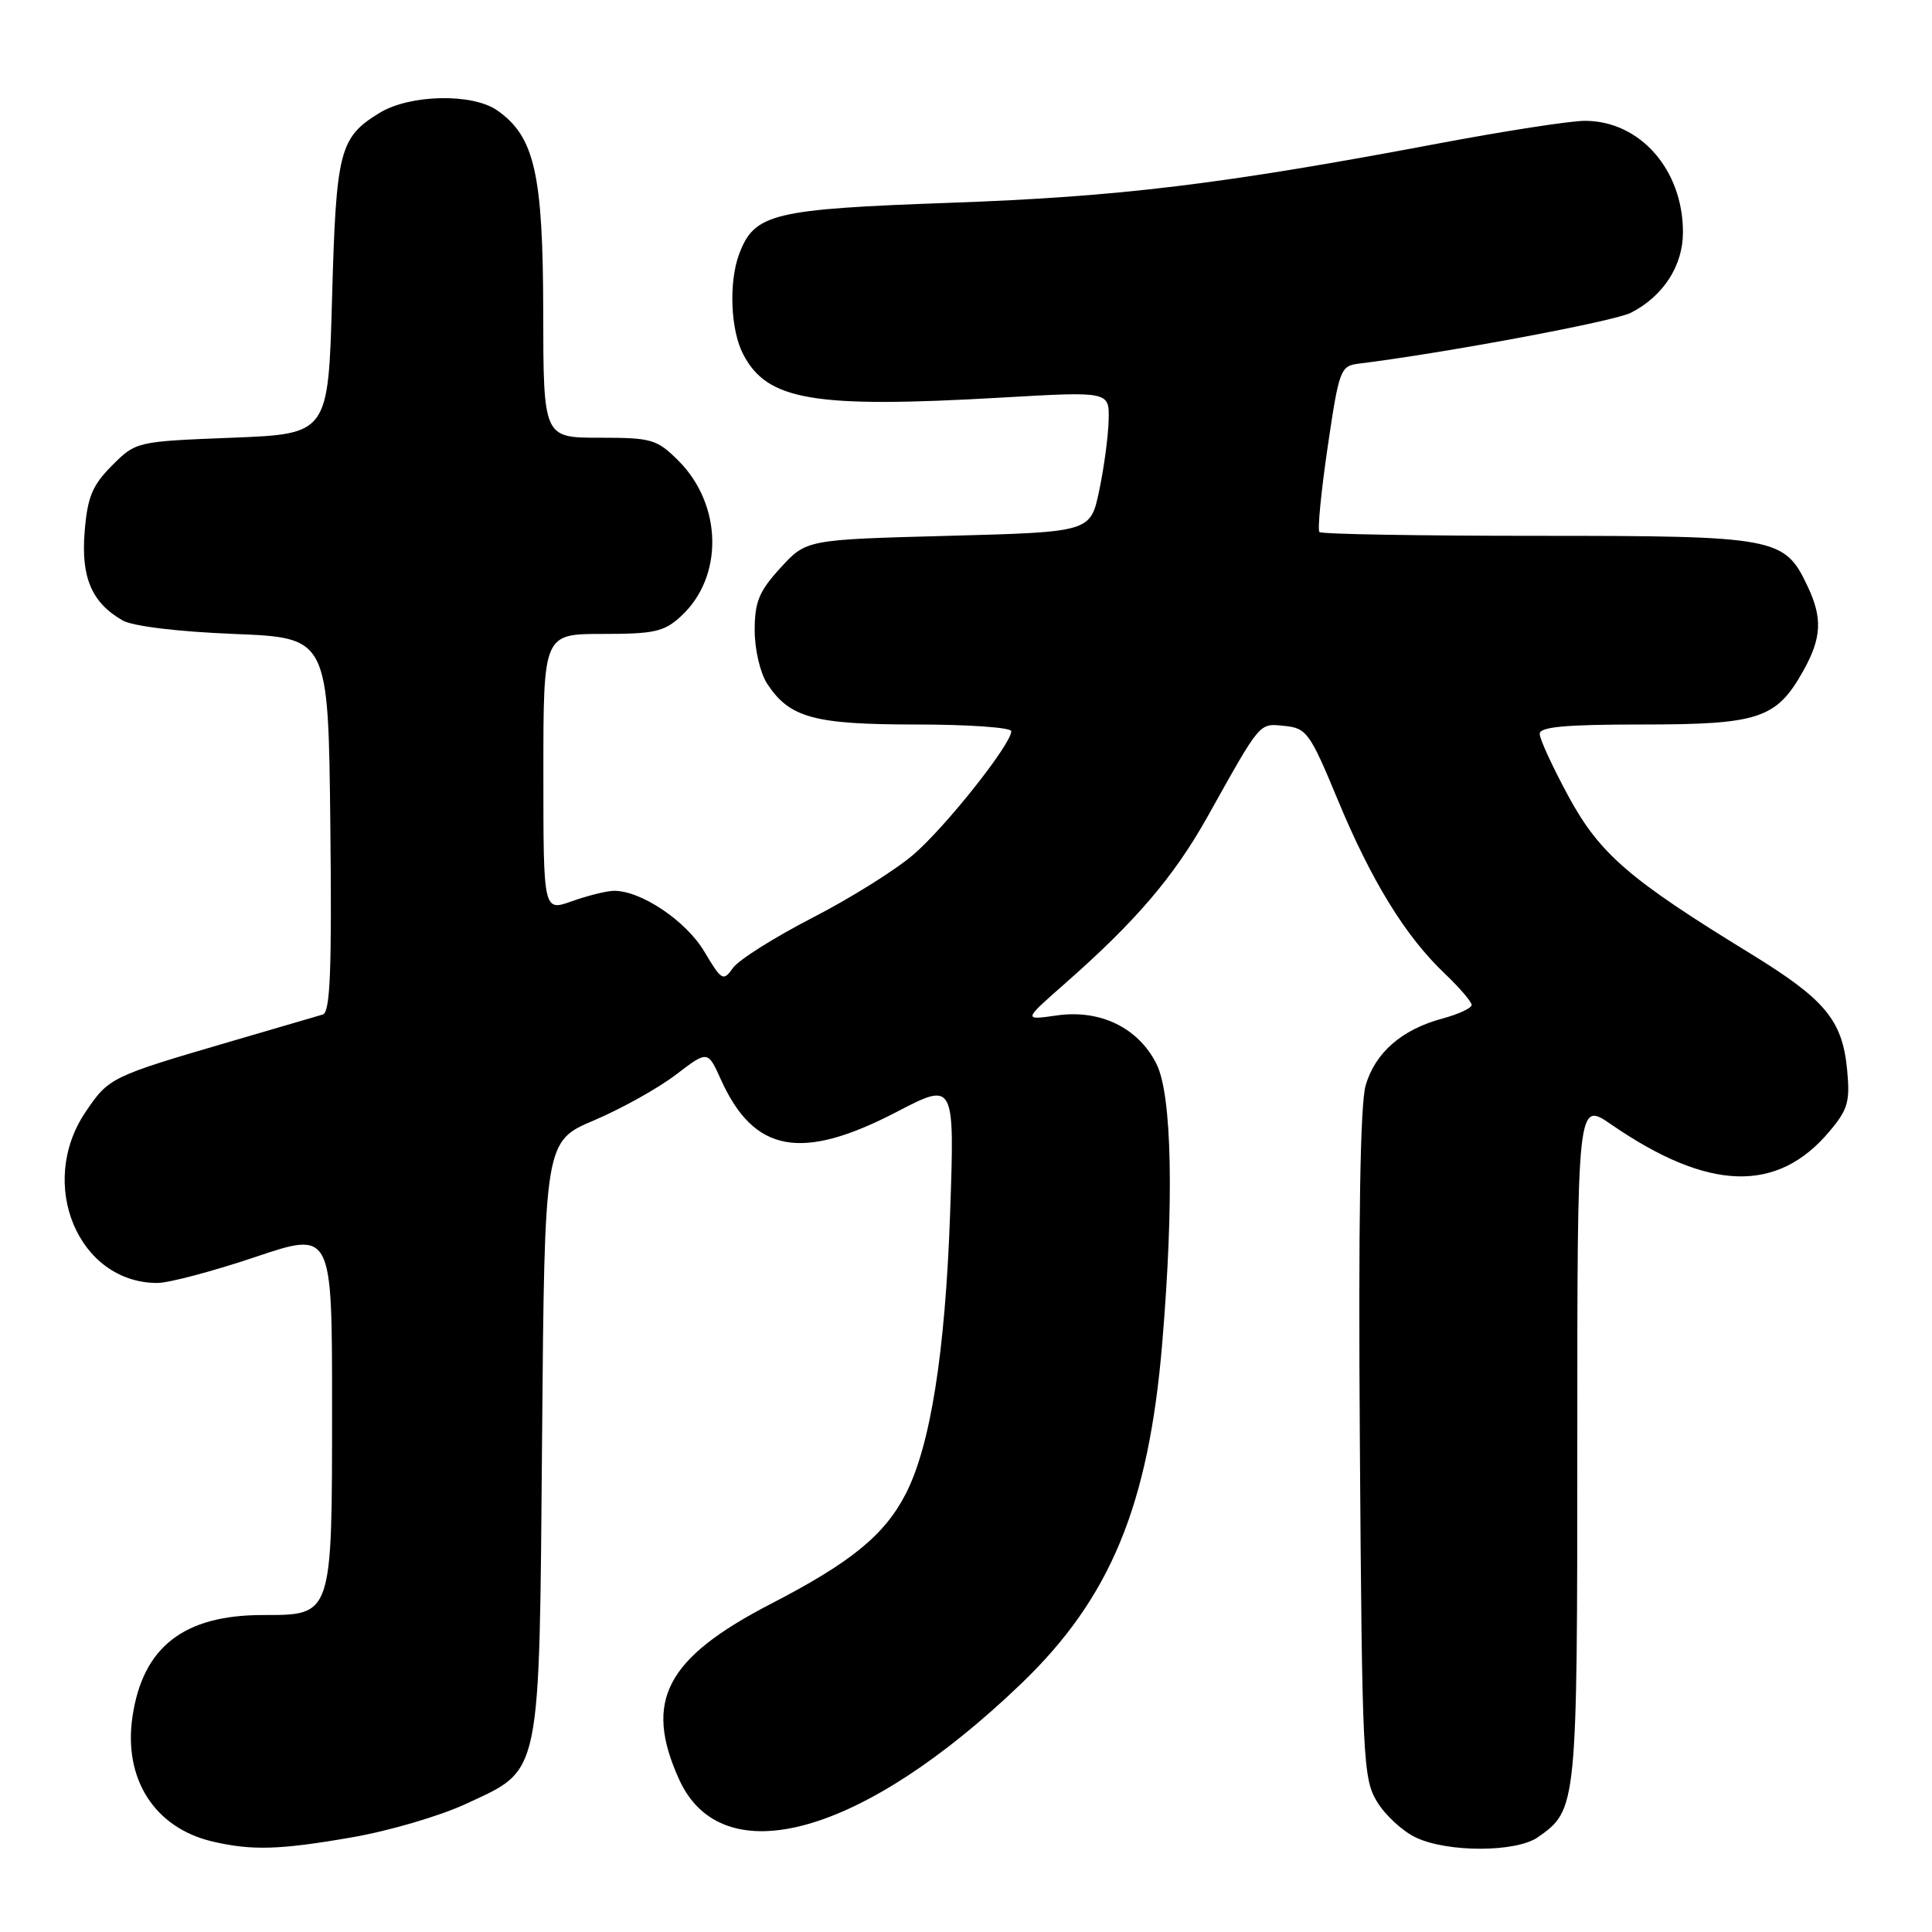 <?xml version="1.0" encoding="UTF-8" standalone="no"?>
<!DOCTYPE svg PUBLIC "-//W3C//DTD SVG 1.1//EN" "http://www.w3.org/Graphics/SVG/1.1/DTD/svg11.dtd" >
<svg xmlns="http://www.w3.org/2000/svg" xmlns:xlink="http://www.w3.org/1999/xlink" version="1.1" viewBox="0 0 256 256">
 <g >
 <path fill="currentColor"
d=" M 46.62 243.46 C 51.50 242.62 58.28 240.63 61.68 239.05 C 71.83 234.32 71.44 236.16 71.83 190.37 C 72.16 151.23 72.16 151.23 78.74 148.44 C 82.36 146.90 87.22 144.19 89.55 142.41 C 93.78 139.18 93.78 139.18 95.52 143.04 C 99.90 152.75 106.18 153.91 118.84 147.32 C 126.50 143.34 126.50 143.34 125.89 160.92 C 125.24 179.24 123.29 191.58 120.01 197.95 C 117.20 203.41 112.76 207.03 102.20 212.49 C 88.22 219.72 85.26 225.37 89.99 235.79 C 95.73 248.44 114.36 243.22 135.34 223.07 C 147.13 211.75 152.20 199.50 154.00 178.00 C 155.58 159.21 155.29 145.09 153.25 141.00 C 150.85 136.19 145.81 133.73 140.04 134.55 C 135.58 135.19 135.58 135.19 141.04 130.39 C 150.49 122.09 155.54 116.18 160.00 108.22 C 167.16 95.42 166.79 95.85 170.23 96.19 C 173.13 96.48 173.58 97.11 177.22 105.88 C 181.69 116.68 186.21 124.03 191.38 128.95 C 193.37 130.84 195.00 132.74 195.00 133.16 C 195.00 133.58 193.26 134.39 191.13 134.96 C 185.74 136.42 182.24 139.46 180.96 143.80 C 180.23 146.29 179.98 161.91 180.19 191.50 C 180.48 233.10 180.61 235.68 182.46 238.73 C 183.53 240.51 185.85 242.65 187.61 243.48 C 191.82 245.48 200.90 245.46 203.78 243.44 C 208.97 239.81 209.00 239.50 209.00 191.00 C 209.00 145.90 209.00 145.90 213.50 149.00 C 226.37 157.86 235.49 158.15 242.40 149.93 C 244.86 147.02 245.16 145.97 244.75 141.72 C 244.12 135.15 241.83 132.42 231.92 126.34 C 215.85 116.50 211.95 113.12 207.82 105.50 C 205.74 101.65 204.02 97.94 204.02 97.25 C 204.00 96.31 207.38 96.00 217.60 96.00 C 233.04 96.00 235.38 95.23 238.91 88.95 C 241.39 84.53 241.53 81.91 239.48 77.61 C 236.45 71.21 235.33 71.00 203.76 71.00 C 188.13 71.00 175.11 70.78 174.83 70.50 C 174.56 70.23 175.05 65.16 175.92 59.25 C 177.42 49.03 177.62 48.48 180.00 48.19 C 191.37 46.79 213.92 42.58 216.11 41.44 C 220.42 39.22 223.00 35.21 223.00 30.77 C 223.00 22.48 217.30 16.01 210.00 16.01 C 208.07 16.01 199.30 17.37 190.50 19.03 C 161.86 24.43 148.36 26.07 125.94 26.87 C 102.39 27.71 99.98 28.29 97.96 33.62 C 96.55 37.31 96.79 43.70 98.46 46.91 C 101.65 53.09 107.78 54.12 132.75 52.68 C 147.00 51.86 147.00 51.86 146.90 55.68 C 146.85 57.78 146.29 61.98 145.65 65.00 C 144.50 70.50 144.50 70.50 125.67 71.00 C 106.84 71.50 106.84 71.50 103.42 75.24 C 100.58 78.34 100.00 79.74 100.00 83.52 C 100.00 86.06 100.73 89.18 101.65 90.59 C 104.62 95.12 107.84 96.00 121.45 96.00 C 128.35 96.00 134.00 96.40 134.00 96.89 C 134.00 98.61 125.27 109.61 121.01 113.26 C 118.63 115.30 112.60 119.07 107.59 121.64 C 102.59 124.22 97.88 127.19 97.13 128.25 C 95.84 130.07 95.63 129.96 93.32 126.08 C 90.88 121.98 84.85 117.96 81.29 118.04 C 80.31 118.07 77.81 118.69 75.75 119.43 C 72.00 120.76 72.00 120.76 72.00 102.38 C 72.00 84.00 72.00 84.00 79.85 84.00 C 86.74 84.00 88.02 83.71 90.27 81.62 C 95.90 76.41 95.72 66.88 89.90 61.05 C 87.04 58.20 86.37 58.00 79.42 58.00 C 72.00 58.00 72.00 58.00 71.98 41.25 C 71.95 23.02 70.83 18.09 65.89 14.63 C 62.60 12.33 54.33 12.50 50.31 14.95 C 44.98 18.20 44.54 19.91 44.00 39.50 C 43.50 57.50 43.50 57.50 30.76 58.00 C 18.06 58.50 18.02 58.51 14.85 61.68 C 12.24 64.30 11.59 65.84 11.22 70.42 C 10.71 76.49 12.16 79.88 16.25 82.21 C 17.59 82.98 23.56 83.70 31.00 84.00 C 43.50 84.50 43.50 84.50 43.77 109.27 C 43.98 128.60 43.76 134.13 42.77 134.43 C 42.07 134.64 36.55 136.25 30.50 138.02 C 14.68 142.65 14.42 142.77 11.34 147.34 C 4.88 156.89 10.39 170.00 20.85 170.00 C 22.37 170.00 28.20 168.45 33.80 166.57 C 44.00 163.13 44.00 163.13 44.00 186.34 C 44.00 214.24 44.08 214.00 34.84 214.00 C 24.37 214.00 18.94 218.21 17.56 227.42 C 16.32 235.69 20.46 242.19 28.12 244.00 C 33.35 245.23 37.01 245.13 46.62 243.46 Z "/>
</g>
</svg>